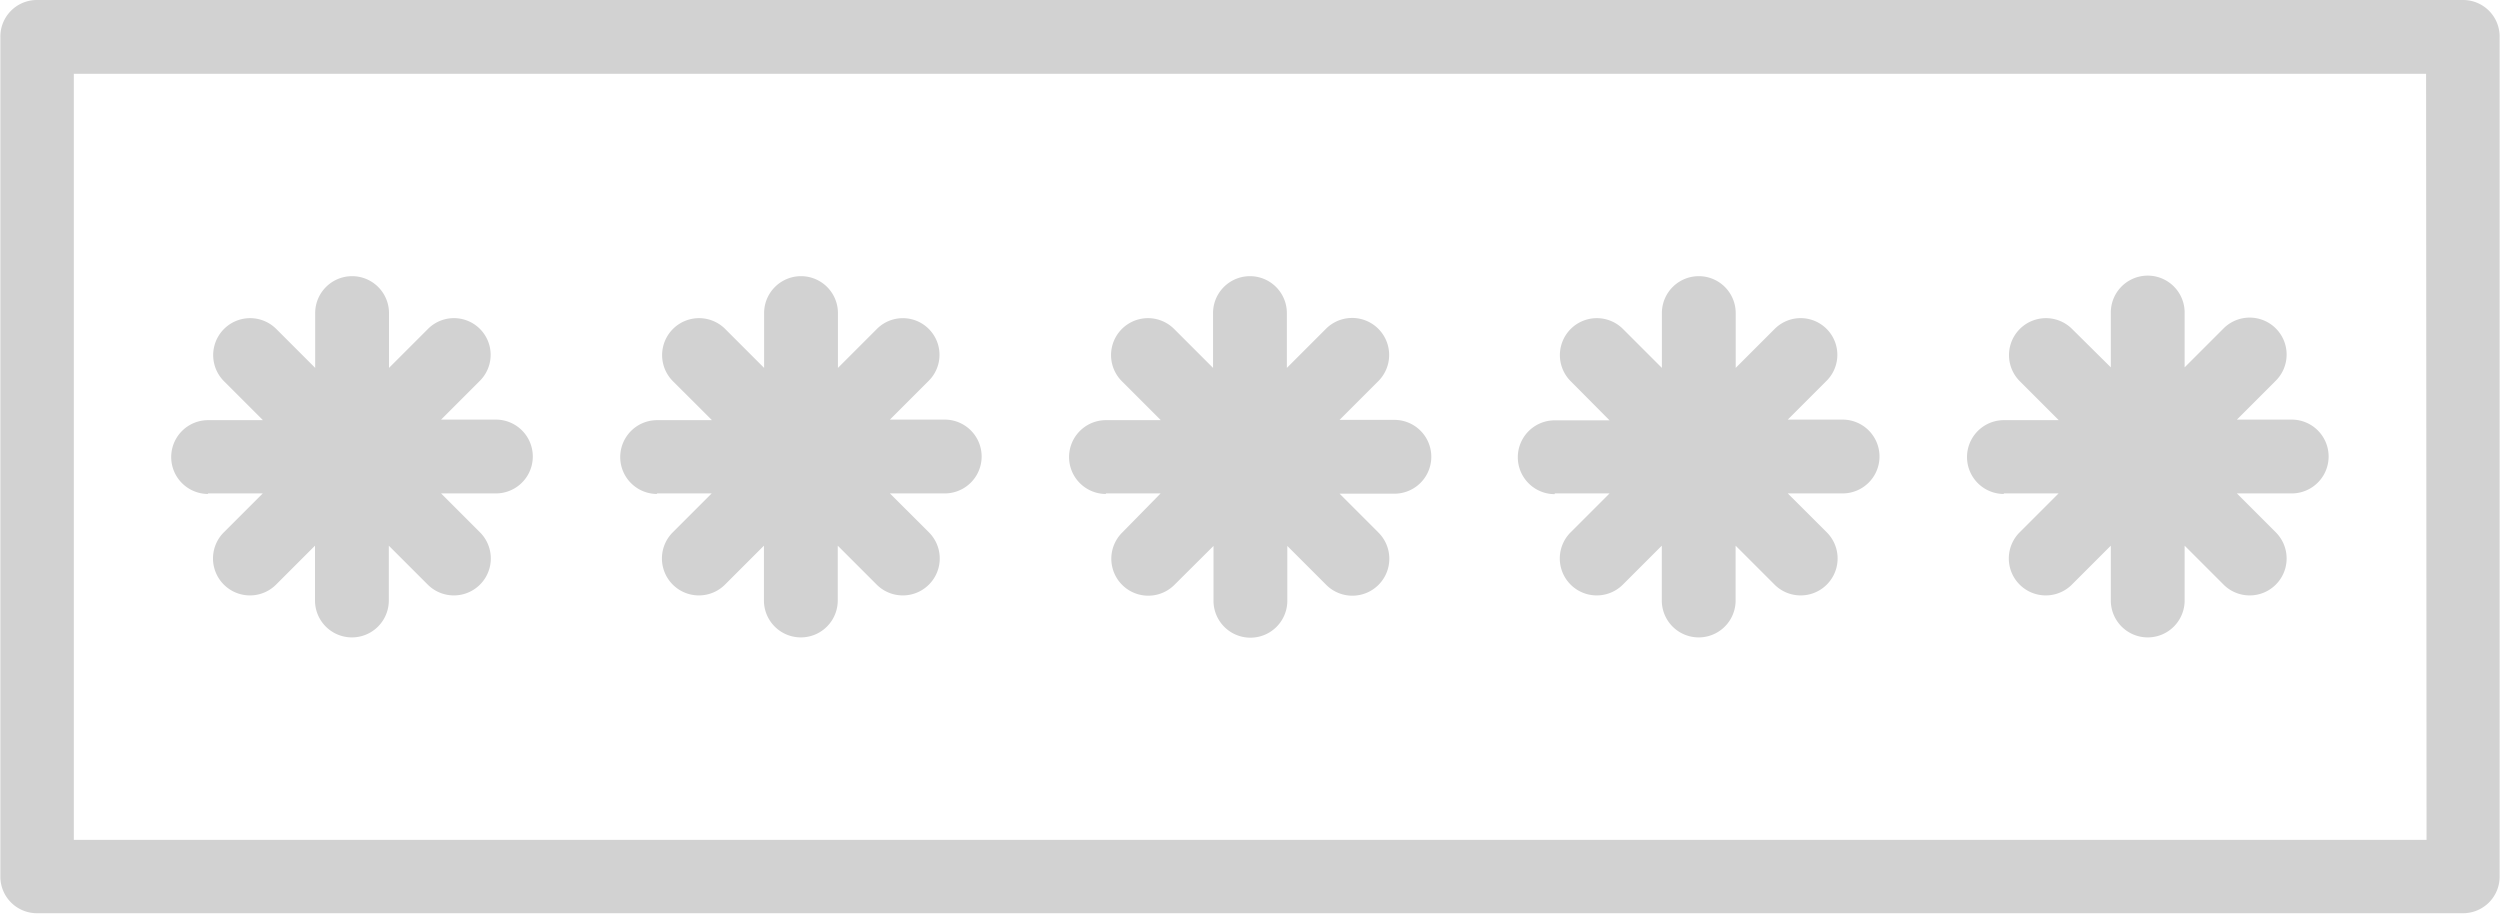 <svg id="password" xmlns="http://www.w3.org/2000/svg" width="27.365" height="10" viewBox="0 0 27.365 10">
  <path id="Path_14" data-name="Path 14" d="M31.711,42.346H5.154a.4.4,0,0,0-.4.405v9.191a.4.4,0,0,0,.4.4H31.711a.4.4,0,0,0,.4-.4V42.751a.4.4,0,0,0-.4-.405Zm-.4,9.193H5.558V43.154H31.306Z" transform="translate(-4.75 -42.346)" fill="#d2d2d2"/>
  <path id="Path_15" data-name="Path 15" d="M13.261,57.8h.6l-.426.426a.4.4,0,0,0,.572.572l.426-.426v.6a.4.4,0,1,0,.808,0v-.6l.426.426a.4.4,0,0,0,.572-.572l-.426-.426h.6a.4.4,0,0,0,0-.808h-.6l.426-.426A.4.4,0,1,0,15.669,56l-.426.426v-.6a.4.4,0,0,0-.808,0v.6L14.009,56a.4.4,0,0,0-.572.572l.426.426h-.6a.4.4,0,0,0,0,.808Z" transform="translate(-10.985 -52.399)" fill="#d2d2d2"/>
  <path id="Path_16" data-name="Path 16" d="M34.541,57.8h.6l-.426.426a.4.4,0,0,0,.572.572l.426-.426v.6a.4.4,0,0,0,.808,0v-.6l.426.426a.4.4,0,1,0,.572-.572l-.427-.426h.6a.4.4,0,0,0,0-.808h-.6l.426-.426A.4.4,0,0,0,36.949,56l-.426.426v-.6a.4.4,0,0,0-.808,0v.6L35.289,56a.4.4,0,0,0-.572.572l.427.426h-.6a.4.4,0,1,0,0,.808Z" transform="translate(-27.351 -52.399)" fill="#d2d2d2"/>
  <path id="Path_17" data-name="Path 17" d="M55.821,57.8h.6L56,58.229a.4.4,0,1,0,.572.572L57,58.375v.6a.4.4,0,0,0,.808,0v-.6l.426.426a.4.4,0,1,0,.572-.572l-.426-.426h.6a.4.4,0,0,0,0-.808h-.6l.426-.426A.4.4,0,0,0,58.229,56l-.426.426v-.6a.4.4,0,0,0-.808,0v.6L56.569,56a.4.4,0,0,0-.572.572l.426.426h-.6a.4.4,0,0,0,0,.808Z" transform="translate(-43.717 -52.399)" fill="#d2d2d2"/>
  <path id="Path_18" data-name="Path 18" d="M77.1,57.8h.6l-.426.426a.4.4,0,0,0,.572.572l.426-.426v.6a.4.4,0,0,0,.808,0v-.6l.426.426a.4.4,0,0,0,.572-.572l-.427-.426h.6a.4.4,0,0,0,0-.808h-.6l.426-.426A.4.4,0,0,0,79.507,56l-.426.426v-.6a.4.4,0,0,0-.808,0v.6L77.847,56a.4.4,0,1,0-.572.572L77.7,57h-.6a.4.4,0,0,0,0,.808Z" transform="translate(-60.082 -52.399)" fill="#d2d2d2"/>
  <path id="Path_19" data-name="Path 19" d="M98.381,57.8h.6l-.426.426a.4.4,0,0,0,.572.572l.426-.426v.6a.4.4,0,0,0,.808,0v-.6l.426.426a.4.4,0,0,0,.572-.572l-.426-.426h.6a.4.4,0,1,0,0-.808h-.6l.426-.426a.4.4,0,0,0-.572-.572l-.426.426v-.6a.4.4,0,1,0-.808,0v.6L99.129,56a.4.4,0,0,0-.572.572l.426.426h-.6a.4.4,0,0,0,0,.808Z" transform="translate(-76.448 -52.399)" fill="#d2d2d2"/>
</svg>

